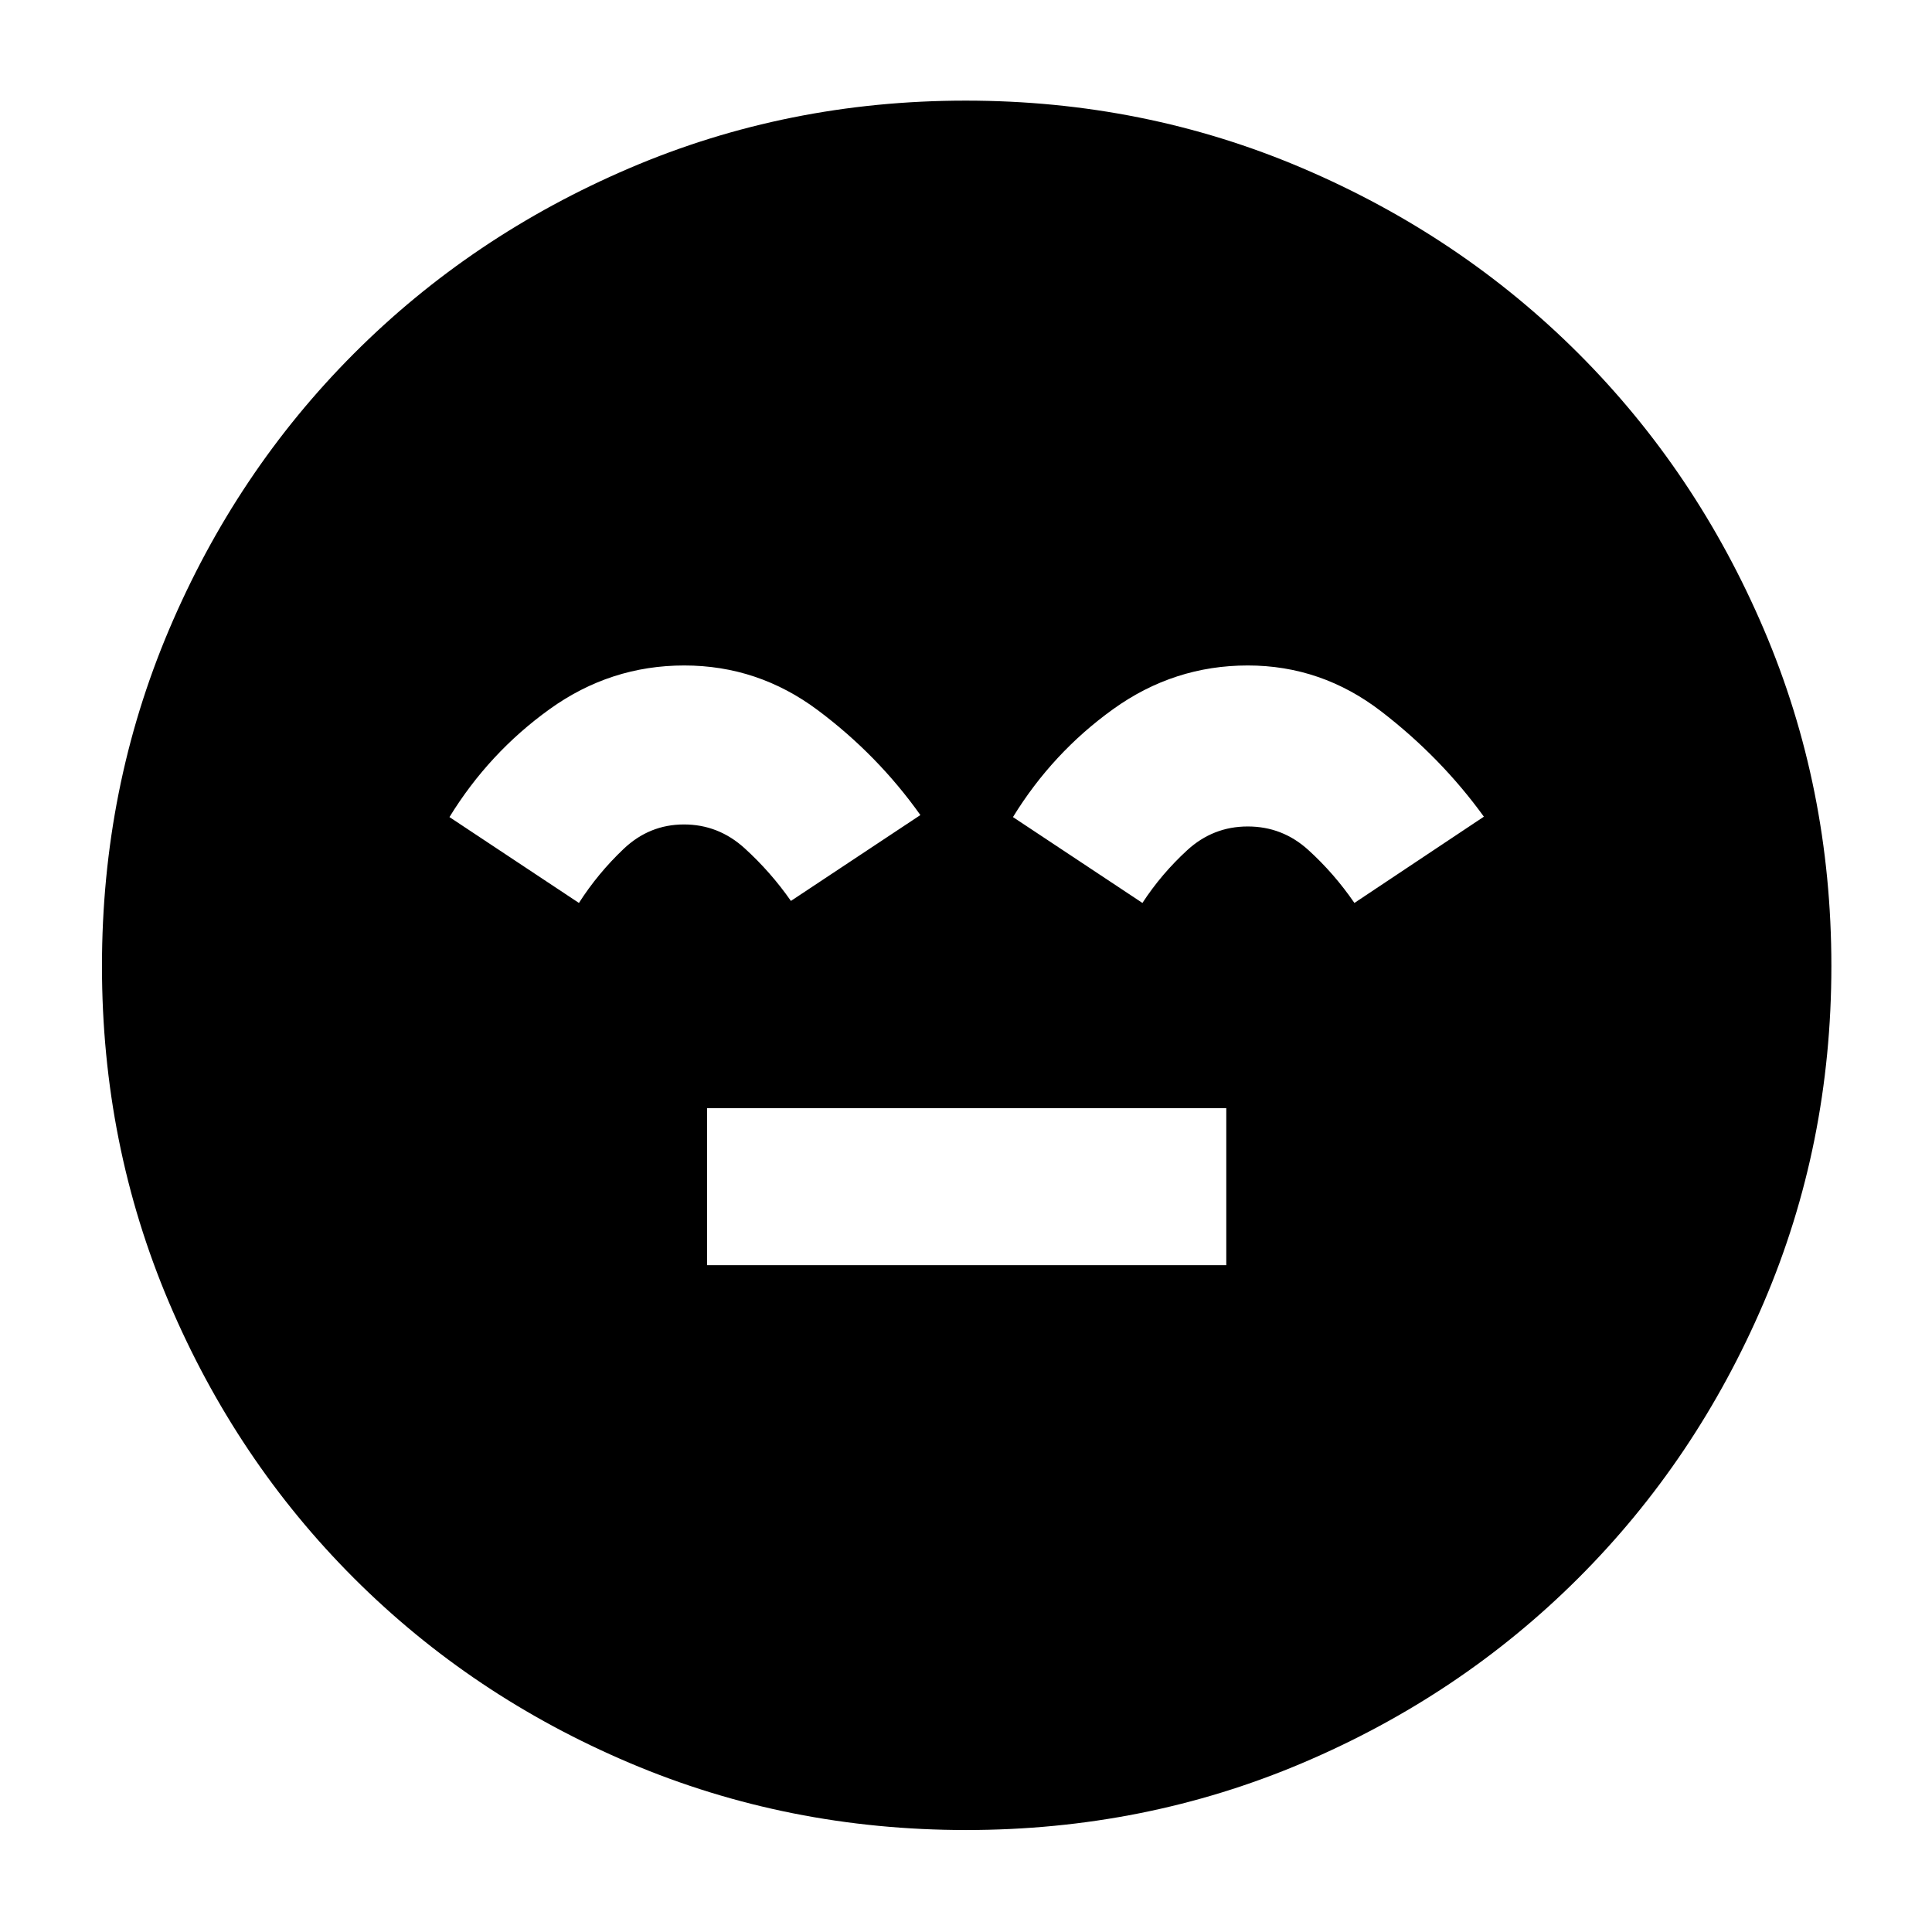 <svg xmlns="http://www.w3.org/2000/svg" height="40" viewBox="0 96 960 960" width="40"><path d="M351.333 724.667h258v-78h-258v78Zm128.759 280.663q-88.582 0-167.105-33.275-78.523-33.279-137.143-91.899-58.62-58.62-91.898-137.051-33.279-78.431-33.279-167.013 0-88.582 33.278-167.105 33.279-78.523 91.794-137.178 58.515-58.655 136.995-92.232Q391.215 146 479.852 146q88.638 0 167.24 33.525t137.207 92.092q58.606 58.567 92.153 137.117Q910 487.283 910 576q0 88.674-33.577 167.186-33.577 78.513-92.232 137.051-58.655 58.539-137.086 91.818-78.431 33.275-167.013 33.275ZM340 426.667q-36.667 0-66.833 21.666Q243 470 223.334 502l64.333 42.666q9.426-14.722 22.222-26.861 12.796-12.138 29.954-12.138Q357 505.667 370 517.5t23 26.166L457.333 501q-21.169-29.81-50.918-52.071-29.748-22.262-66.415-22.262Zm280 0q-36.667 0-66.833 21.666Q523 470 503.334 502l64.333 42.666Q577 530.333 589.874 518.5T620 506.667q17.206 0 30.049 11.642 12.842 11.643 22.951 26.357l64.333-42.863q-21.333-29.47-51-52.303-29.666-22.833-66.333-22.833Z"/></svg>